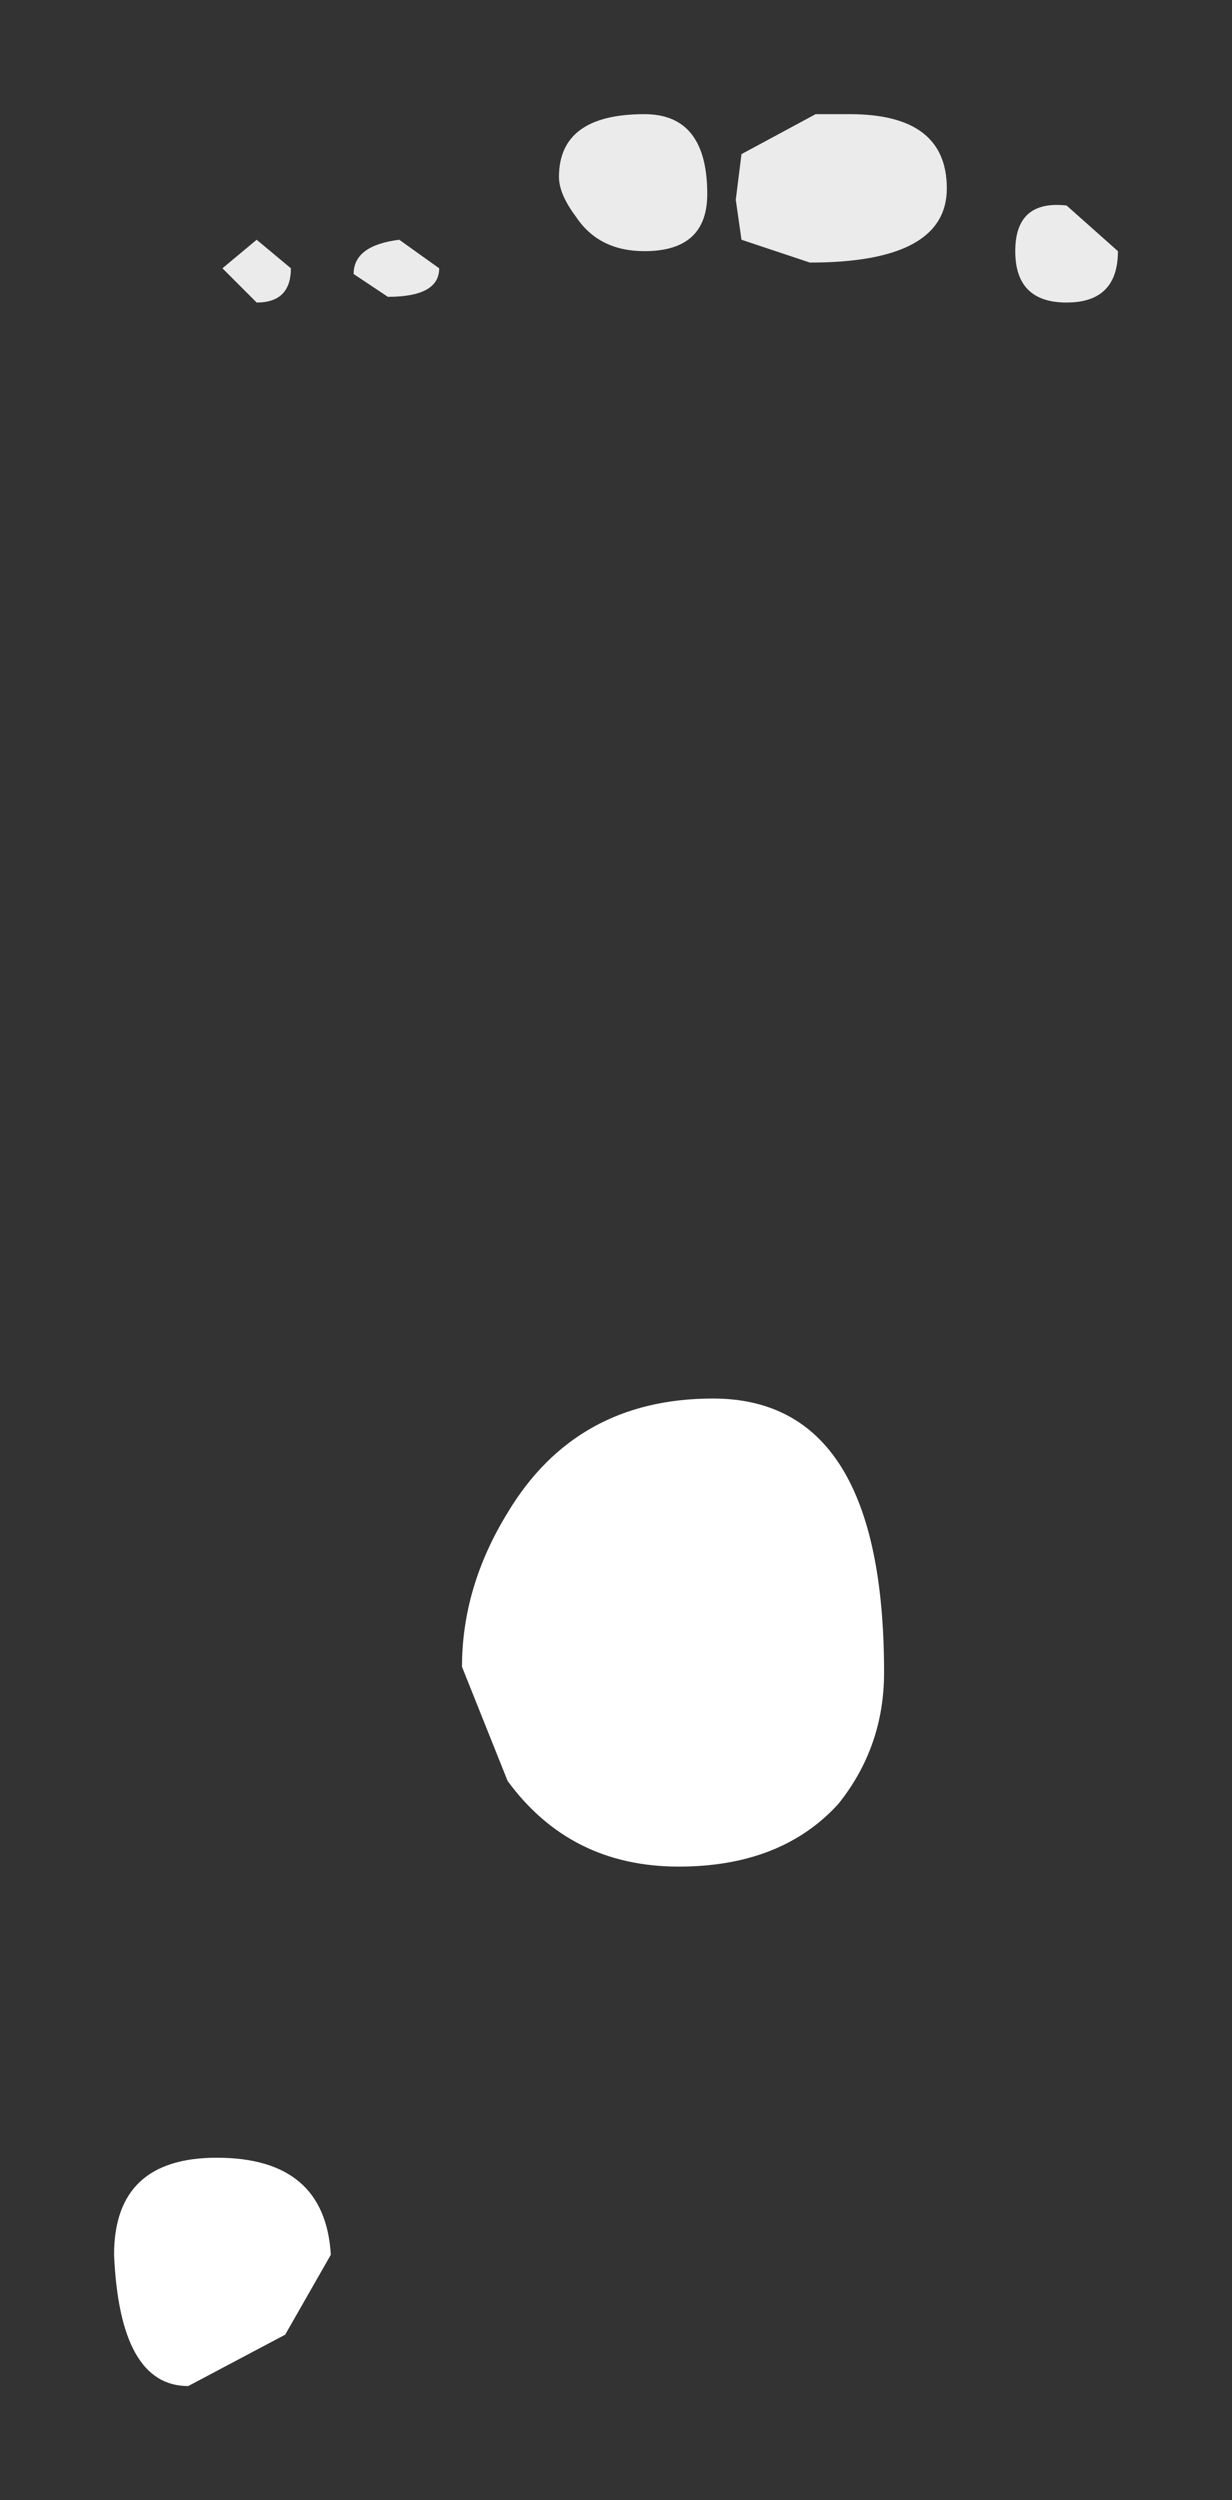 <?xml version="1.0" encoding="UTF-8" standalone="no"?>
<svg xmlns:xlink="http://www.w3.org/1999/xlink" height="21.9px" width="10.8px" xmlns="http://www.w3.org/2000/svg">
  <rect width="100%" height="100%" fill="#333333" stroke="none"/>
  <g transform="matrix(1.0, 0.0, 0.0, 1.0, 3.75, 14.3)">
    <path d="M2.5 -2.05 Q4.0 -2.05 4.0 0.35 4.0 1.0 3.6 1.5 3.1 2.05 2.2 2.05 1.25 2.05 0.7 1.3 L0.3 0.3 Q0.3 -0.4 0.7 -1.05 1.3 -2.05 2.5 -2.05 M-0.85 5.45 L-1.25 6.15 -2.1 6.6 Q-2.7 6.6 -2.75 5.45 -2.75 4.6 -1.85 4.6 -0.9 4.6 -0.85 5.45" fill="#ffffff" fill-rule="evenodd" stroke="none"/>
    <path d="M4.55 -12.65 Q4.55 -12.0 3.35 -12.0 L2.75 -12.2 2.7 -12.55 2.75 -12.95 3.4 -13.3 3.7 -13.3 Q4.55 -13.3 4.55 -12.65 M2.45 -12.6 Q2.45 -12.1 1.9 -12.1 1.5 -12.1 1.3 -12.4 1.15 -12.6 1.15 -12.75 1.15 -13.3 1.9 -13.3 2.45 -13.3 2.45 -12.6 M5.6 -11.65 Q5.15 -11.65 5.15 -12.1 5.15 -12.55 5.6 -12.5 L6.05 -12.1 Q6.05 -11.65 5.6 -11.65 M-0.65 -11.9 Q-0.65 -12.15 -0.25 -12.2 L0.1 -11.95 Q0.1 -11.7 -0.35 -11.7 L-0.65 -11.9 M-1.5 -11.65 L-1.8 -11.95 -1.5 -12.2 -1.2 -11.95 Q-1.2 -11.65 -1.5 -11.65" fill="#ffffff" fill-opacity="0.902" fill-rule="evenodd" stroke="none"/>
  </g>
</svg>